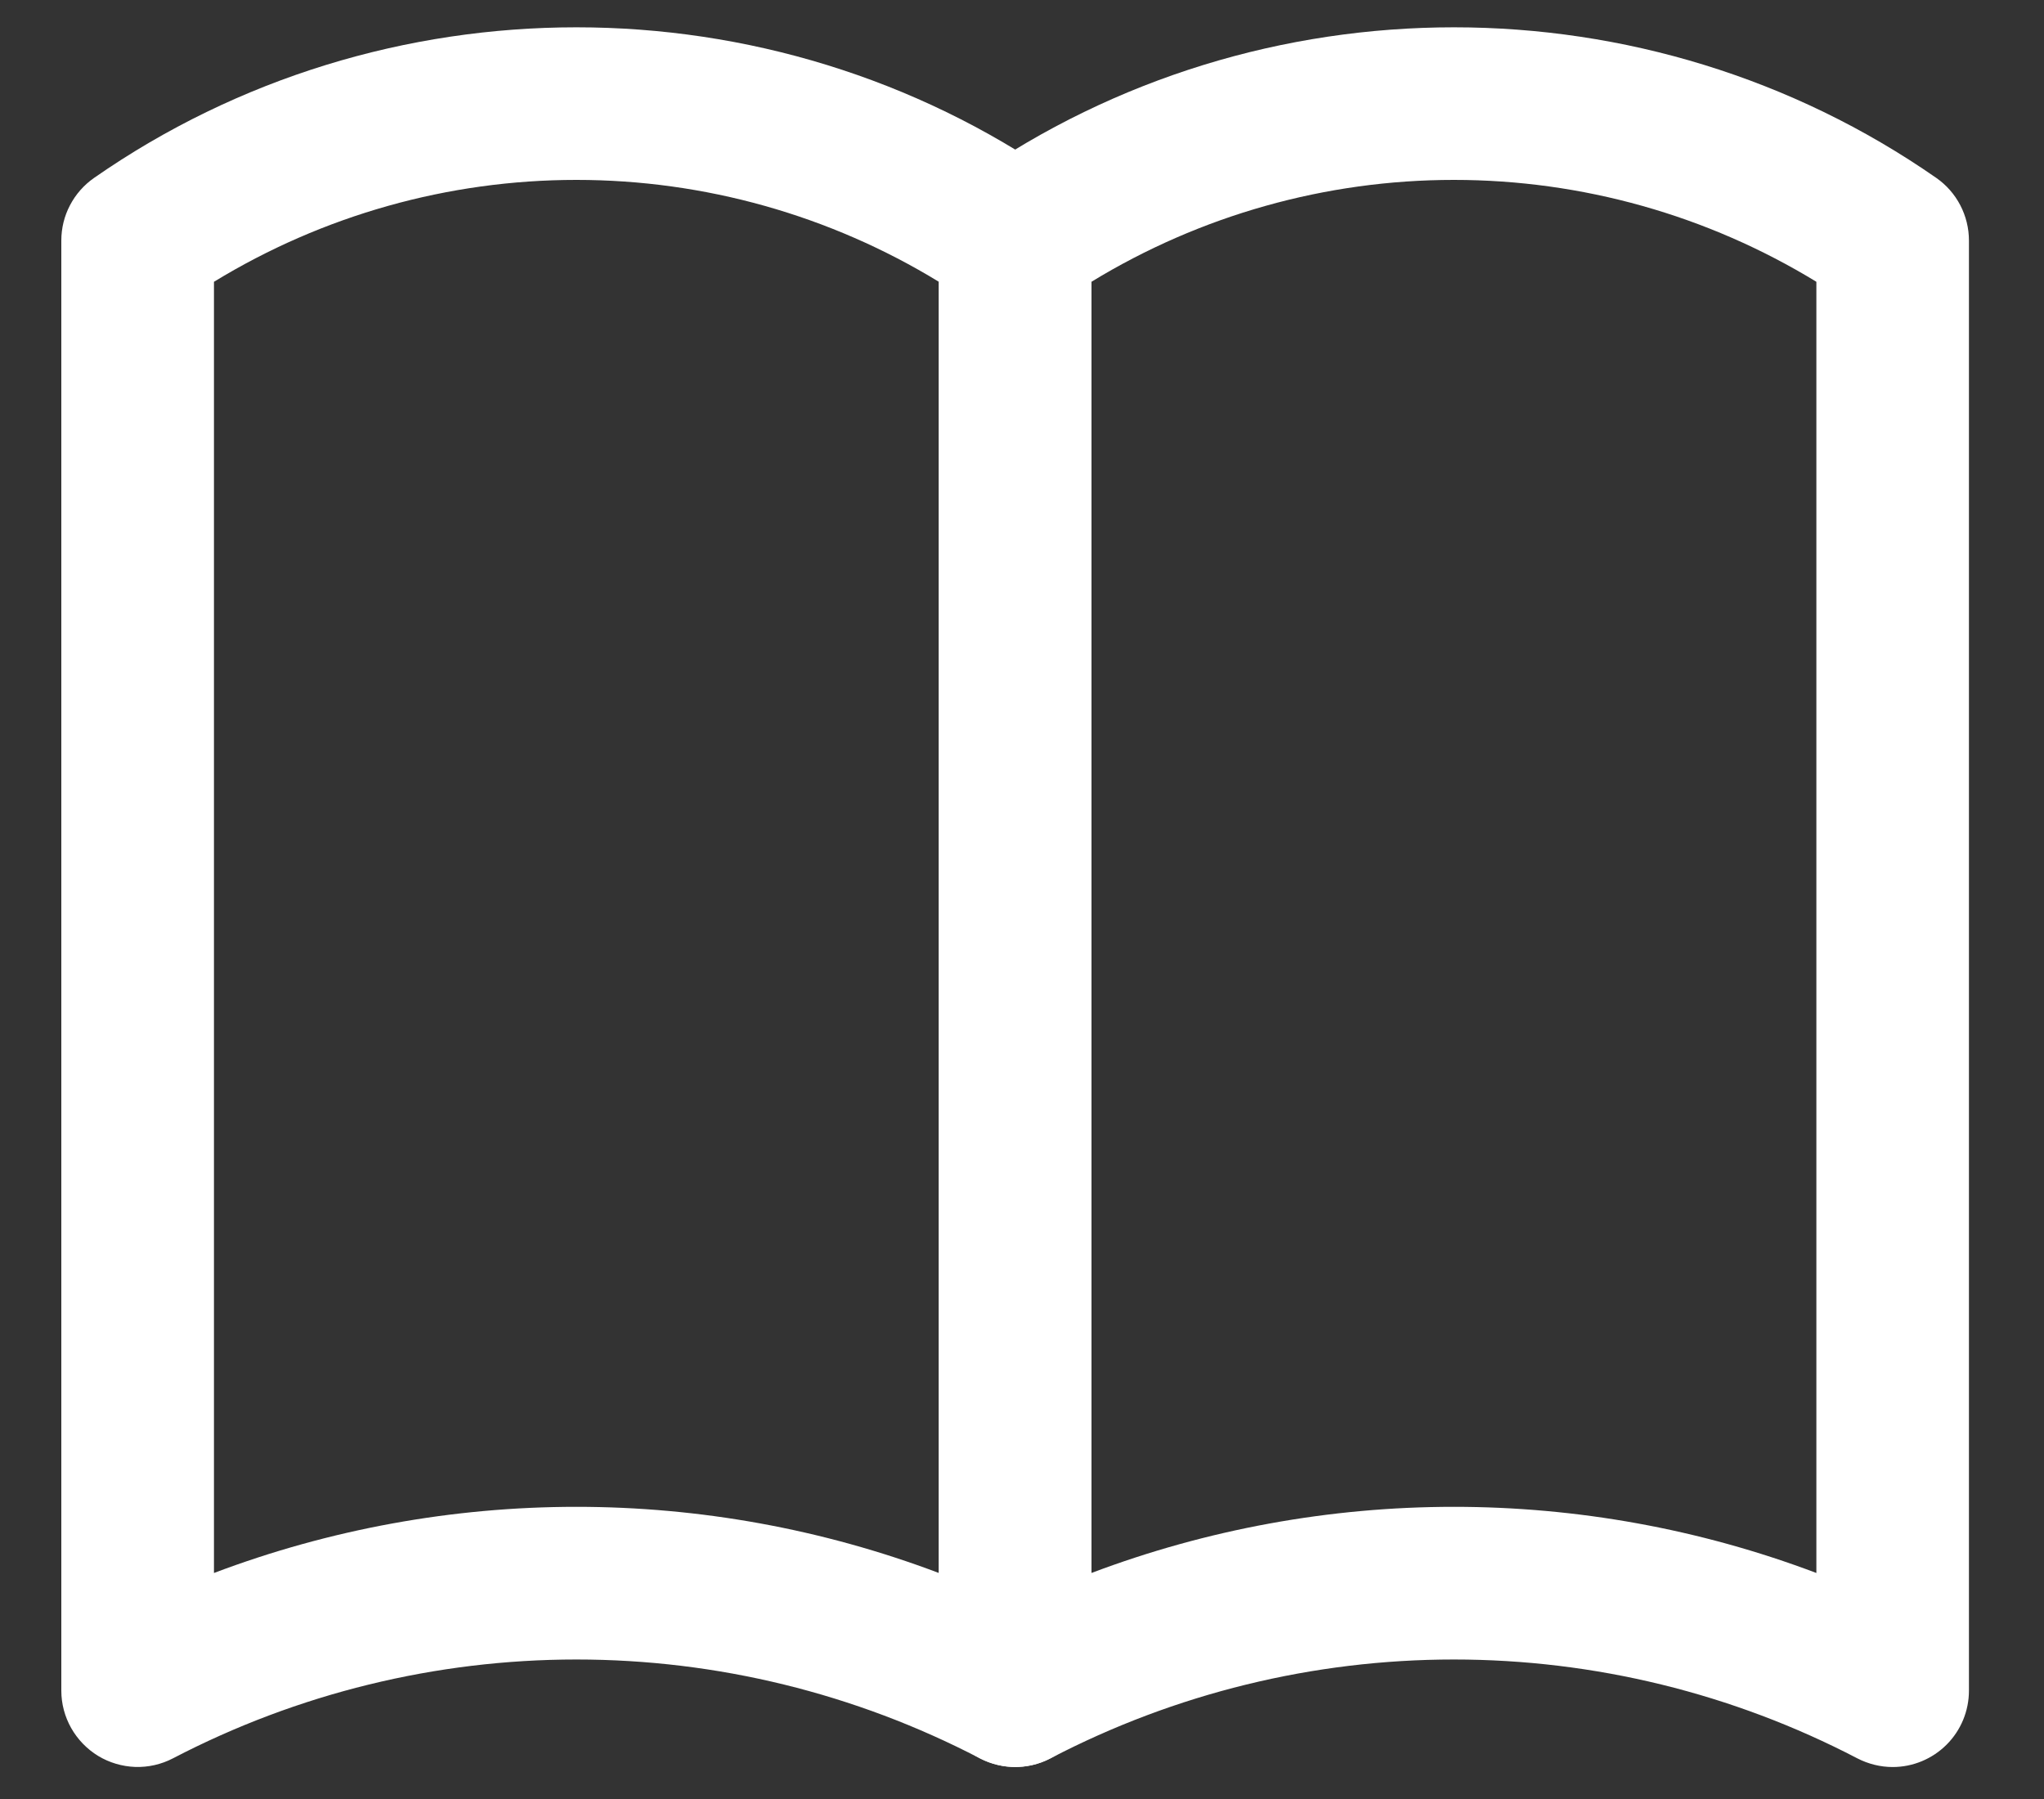 <svg width="25" height="22" viewBox="0 0 25 22" fill="none" xmlns="http://www.w3.org/2000/svg">
<rect x="0" y="0" width="25" height="22" fill="#333333" stroke="none"/>
<path d="M12.417 21.609C12.269 21.609 12.121 21.573 11.985 21.503C10.461 20.709 8.768 20.294 7.05 20.294C5.332 20.294 3.639 20.709 2.115 21.503C1.973 21.577 1.814 21.613 1.654 21.608C1.494 21.602 1.337 21.556 1.2 21.473C1.063 21.389 0.95 21.272 0.871 21.133C0.792 20.993 0.75 20.836 0.75 20.675V2.942C0.75 2.791 0.786 2.643 0.856 2.51C0.926 2.376 1.027 2.262 1.15 2.176C4.679 -0.28 9.421 -0.28 12.95 2.176C13.201 2.35 13.35 2.637 13.35 2.942V20.675C13.35 20.923 13.252 21.16 13.077 21.335C12.902 21.51 12.664 21.609 12.417 21.609ZM7.05 18.427C8.553 18.427 10.056 18.697 11.483 19.236V3.446C10.148 2.631 8.614 2.2 7.05 2.2C5.486 2.2 3.952 2.631 2.617 3.446V19.236C4.033 18.701 5.535 18.427 7.05 18.427Z" fill="white"/>
<path d="M23.149 21.609C23.002 21.609 22.853 21.573 22.717 21.503C21.194 20.709 19.501 20.294 17.782 20.294C16.064 20.294 14.371 20.709 12.848 21.503C12.706 21.577 12.547 21.613 12.386 21.608C12.226 21.602 12.07 21.556 11.933 21.473C11.796 21.389 11.682 21.272 11.603 21.133C11.524 20.993 11.483 20.836 11.482 20.675V2.942C11.482 2.791 11.519 2.643 11.588 2.51C11.658 2.376 11.759 2.262 11.883 2.176C15.412 -0.28 20.153 -0.28 23.683 2.176C23.933 2.35 24.082 2.637 24.082 2.942V20.675C24.082 20.923 23.984 21.16 23.809 21.335C23.634 21.51 23.397 21.609 23.149 21.609ZM17.782 18.427C19.285 18.427 20.789 18.697 22.216 19.236V3.446C20.881 2.631 19.347 2.2 17.782 2.2C16.218 2.2 14.684 2.631 13.349 3.446V19.236C14.766 18.701 16.268 18.427 17.782 18.427Z" fill="white"/>
</svg>
